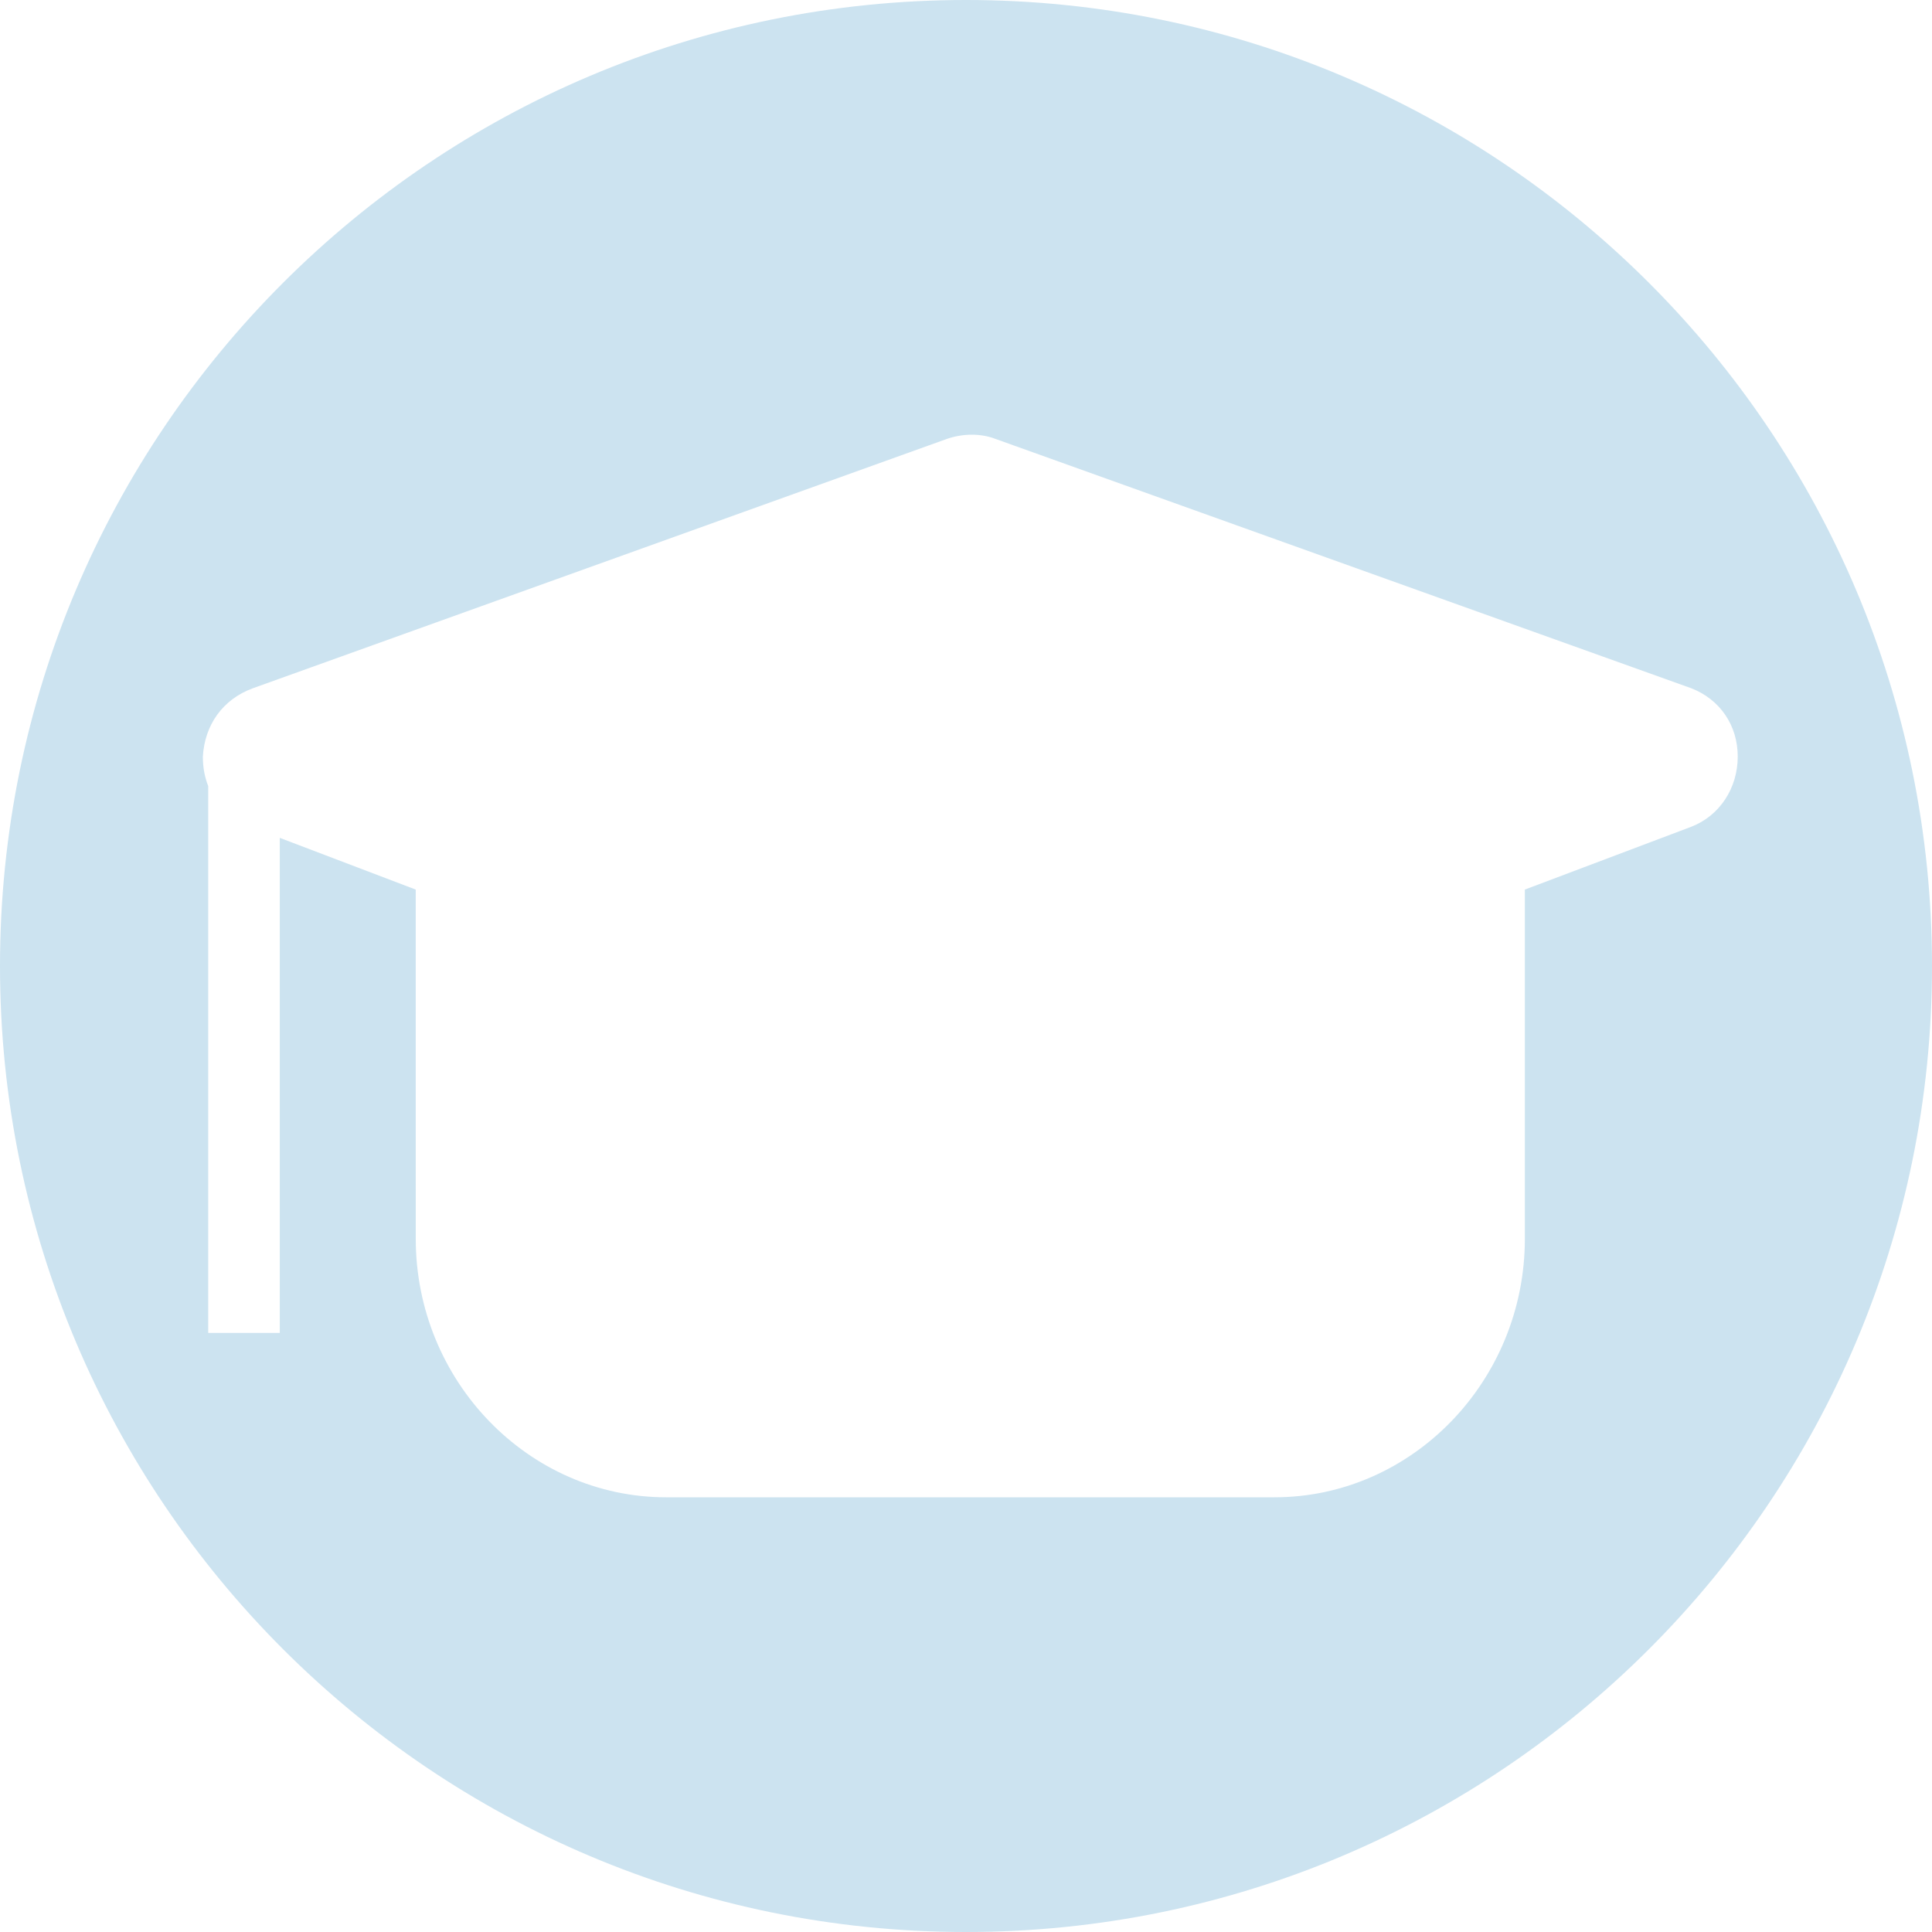 <svg width="200" height="200" viewBox="0 0 200 200" fill="none" xmlns="http://www.w3.org/2000/svg">
<path fill-rule="evenodd" clip-rule="evenodd" d="M100 200C155.228 200 200 155.228 200 100C200 44.772 155.228 0 100 0C44.772 0 0 44.772 0 100C0 155.228 44.772 200 100 200ZM98.037 45.43L26.184 71.246C23.036 72.393 21.185 75.07 21 78.32C21 79.468 21.185 80.424 21.555 81.38V137.982H28.962V86.734L43.036 92.089L43.038 128.23C43.038 142.953 54.704 155 68.964 155H131.927C146.185 155 157.853 142.954 157.853 128.23V92.089L175.074 85.588C178.036 84.441 179.889 81.572 179.889 78.321C179.889 75.07 178.037 72.393 175.074 71.246L103.037 45.43C101.555 44.857 99.703 44.857 98.037 45.43Z" fill="#CCE3F0"/>
</svg>
